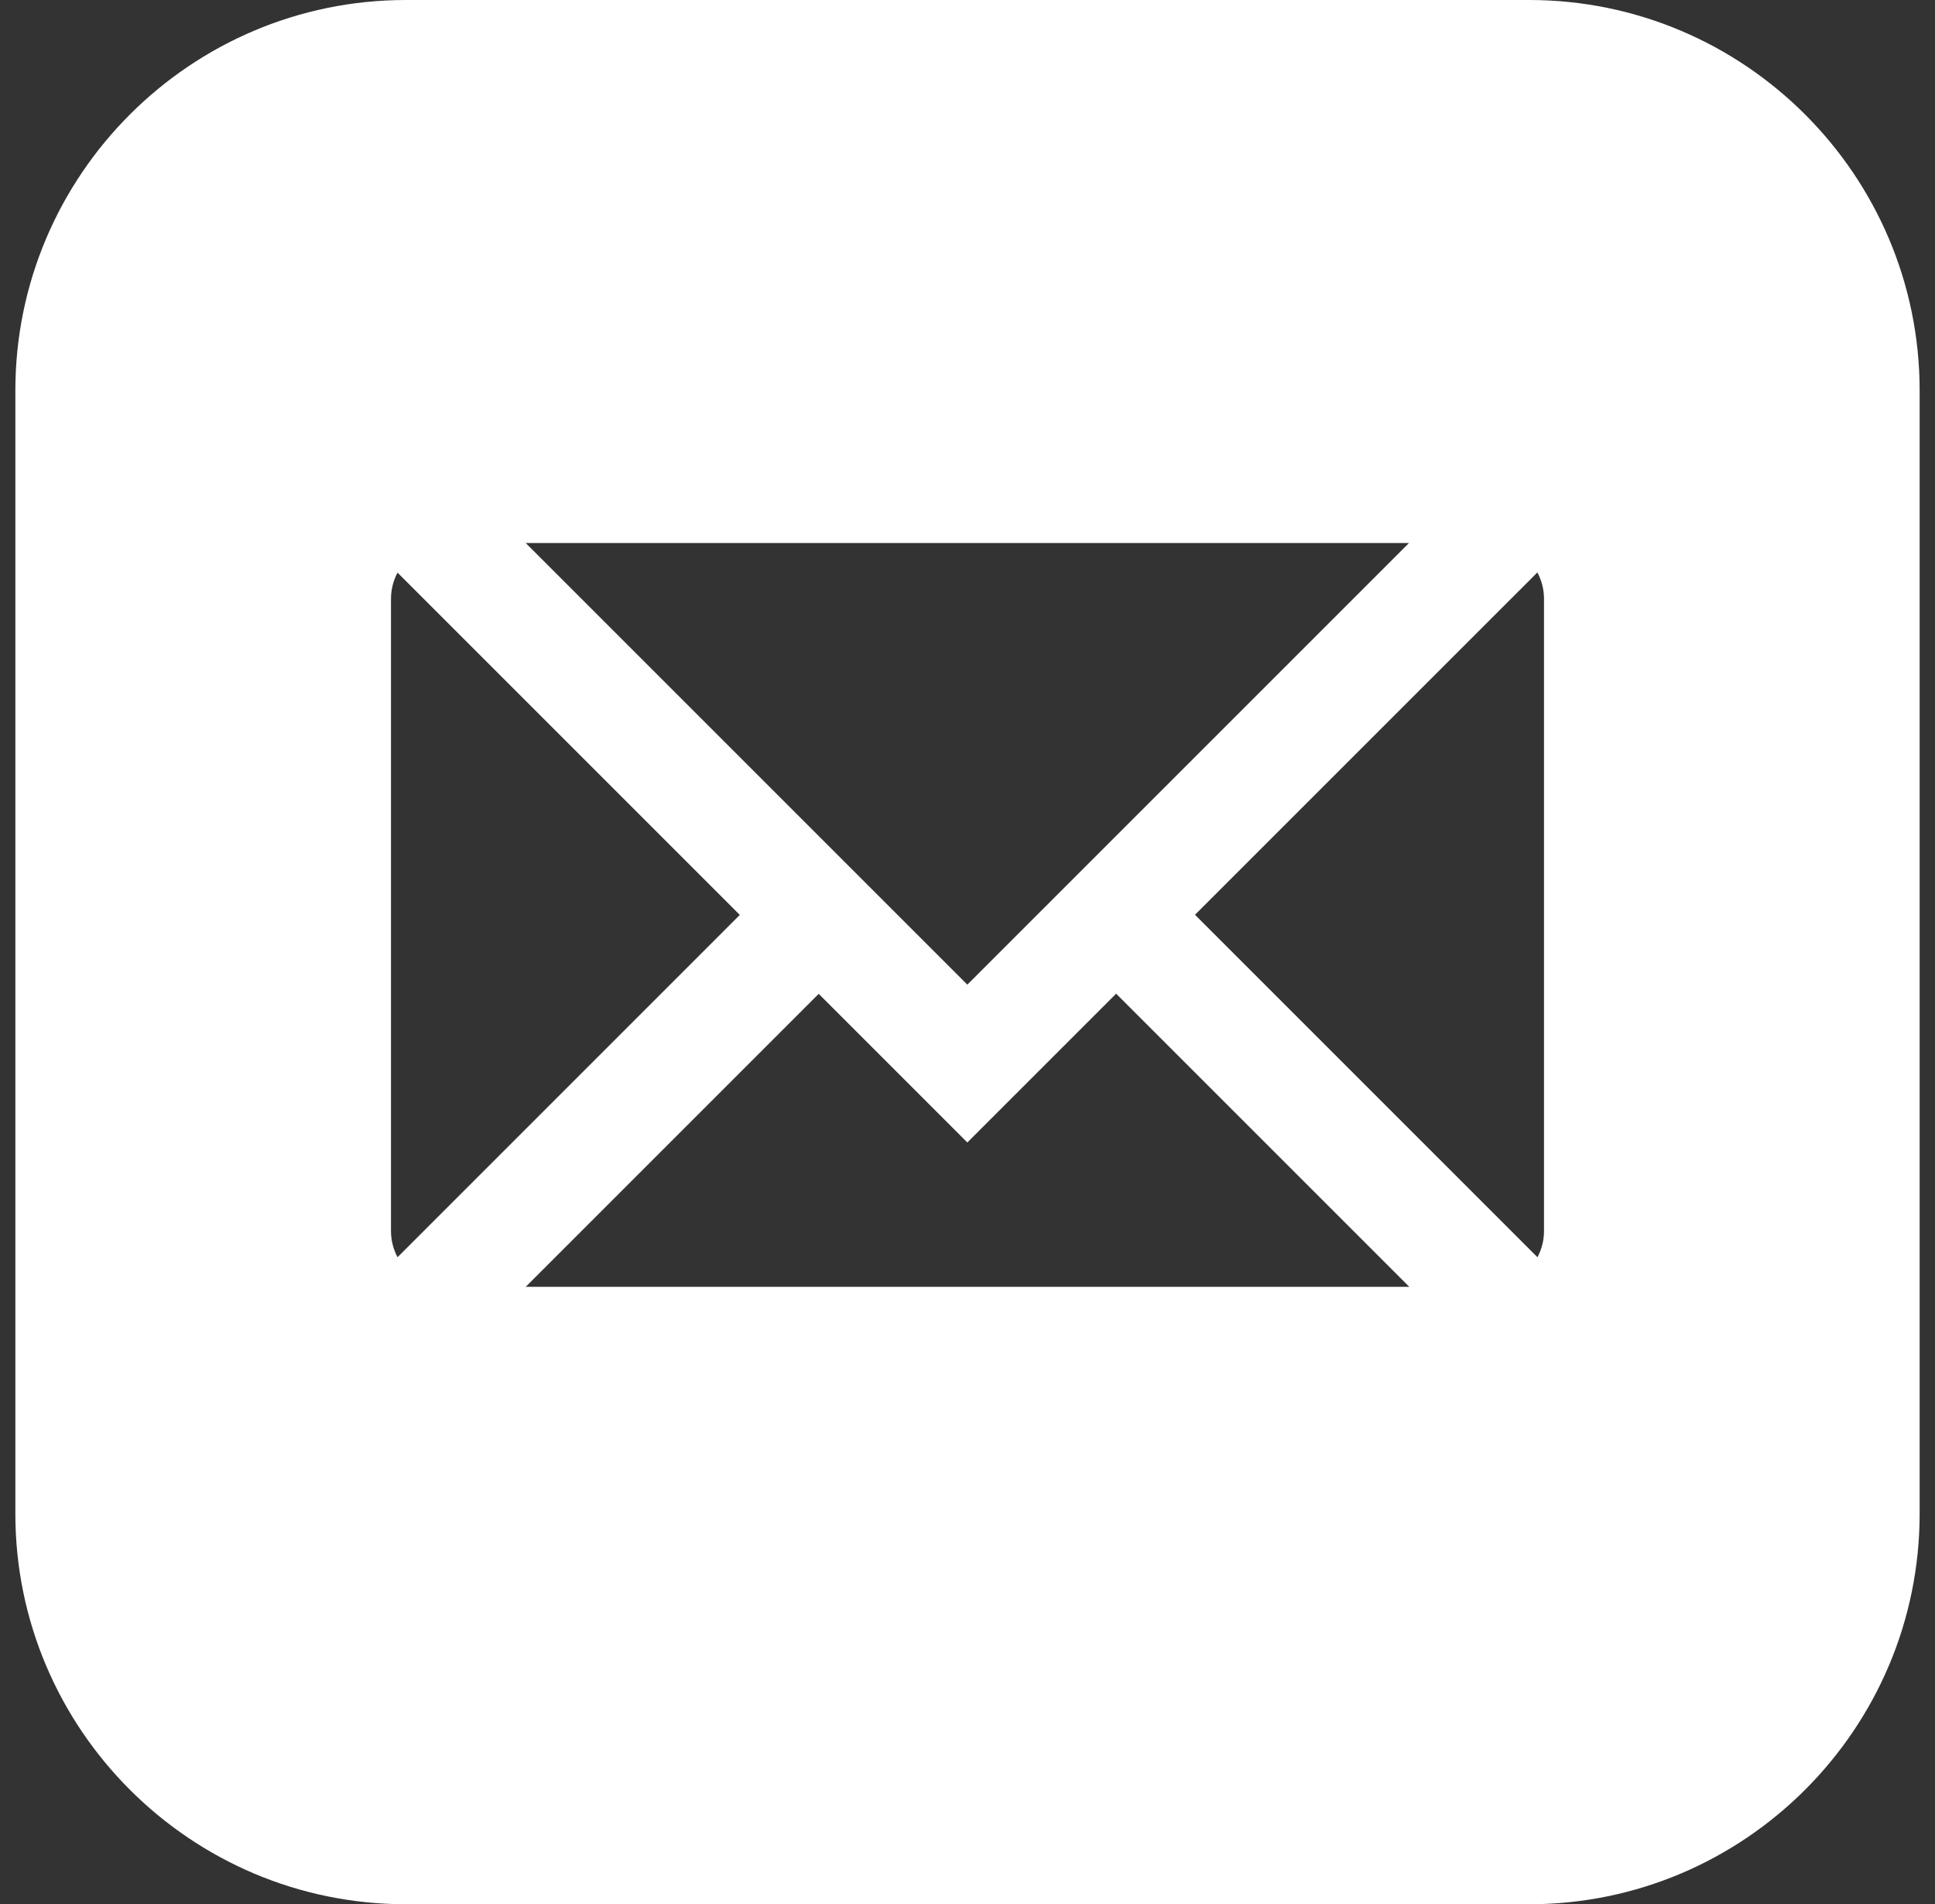 <svg width="63" height="62" viewBox="0 0 63 62" fill="none" xmlns="http://www.w3.org/2000/svg">
<rect x="0" y="0" width="63" height="62" fill="#333333" stroke="none"/>
<g clip-path="url(#clip0_190_1148)">
<path d="M49.785 0H13.215C6.204 0 0.5 5.704 0.5 12.715V49.285C0.5 56.296 6.204 62 13.215 62H49.785C56.796 62 62.5 56.296 62.5 49.285V12.715C62.5 5.704 56.796 0 49.785 0ZM45.874 17.68L31.495 32.059L17.116 17.68H45.874ZM12.943 40.934C12.808 40.68 12.73 40.39 12.73 40.082V19.496C12.73 19.188 12.808 18.898 12.943 18.644L24.087 29.789L12.943 40.934ZM17.116 41.898L26.656 32.358L31.495 37.197L36.339 32.353L45.884 41.898H17.116ZM50.27 40.082C50.27 40.39 50.192 40.68 50.057 40.934L38.907 29.784L50.054 18.638C50.191 18.893 50.27 19.186 50.27 19.496V40.082Z" fill="white"/>
</g>
<defs>
<clipPath id="clip0_190_1148">
<rect width="62" height="62" fill="white" transform="translate(0.5)"/>
</clipPath>
</defs>
</svg>
